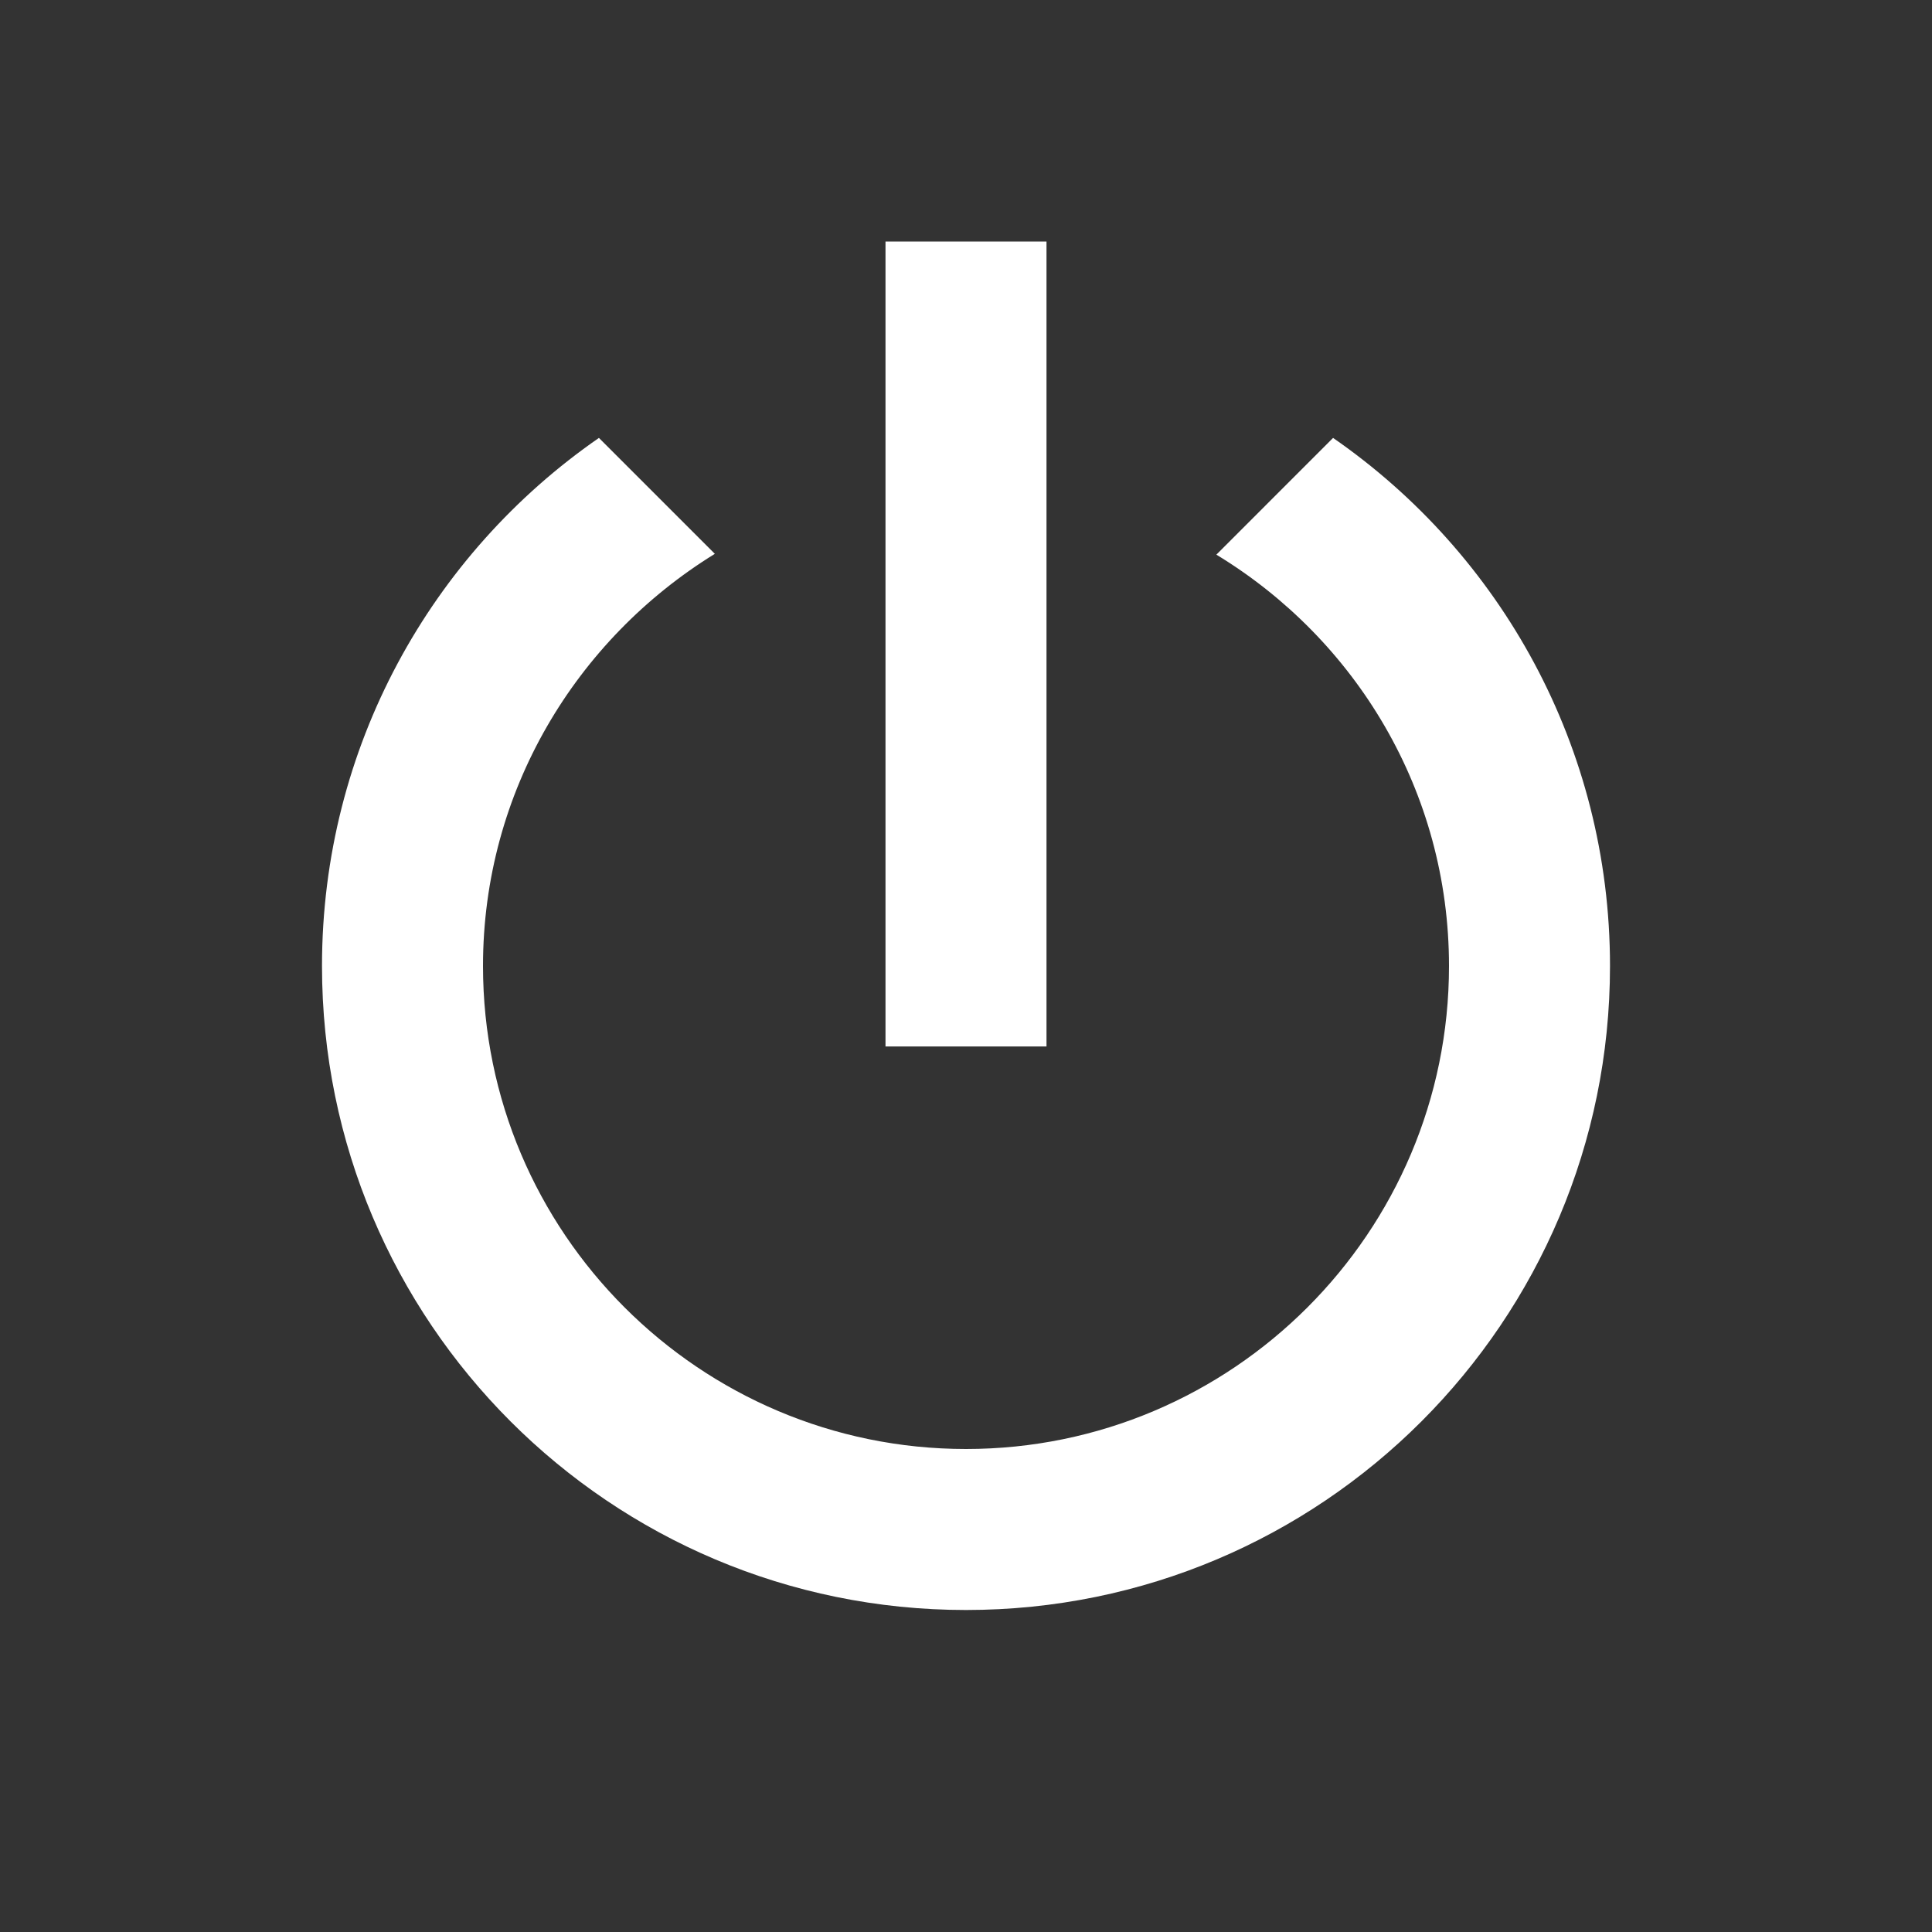 <?xml version="1.0" encoding="UTF-8"?><!DOCTYPE svg PUBLIC "-//W3C//DTD SVG 1.1//EN" "http://www.w3.org/Graphics/SVG/1.1/DTD/svg11.dtd"><svg xmlns="http://www.w3.org/2000/svg" xmlns:xlink="http://www.w3.org/1999/xlink" version="1.1" width="512" height="512" viewBox="0 0 512 512"><rect x="0" y="0" width="512" height="512" fill="#333333" stroke="none"/>    <path fill="#ffffff" transform="scale(1, -1) translate(0, -448)" glyph-name="power" unicode="&#xF425;" horiz-adv-x="512" d=" M353.28 331.947L322.347 301.013C359.253 278.613 384 238.293 384 192C384 121.387 326.613 64 256 64S128 121.387 128 192C128 238.293 152.747 278.613 189.44 301.227L158.72 331.947C114.347 301.227 85.333 250.027 85.333 192C85.333 97.707 161.707 21.333 256 21.333S426.667 97.707 426.667 192C426.667 250.027 397.653 301.227 353.28 331.947M277.333 384H234.667V170.667H277.333" /></svg>